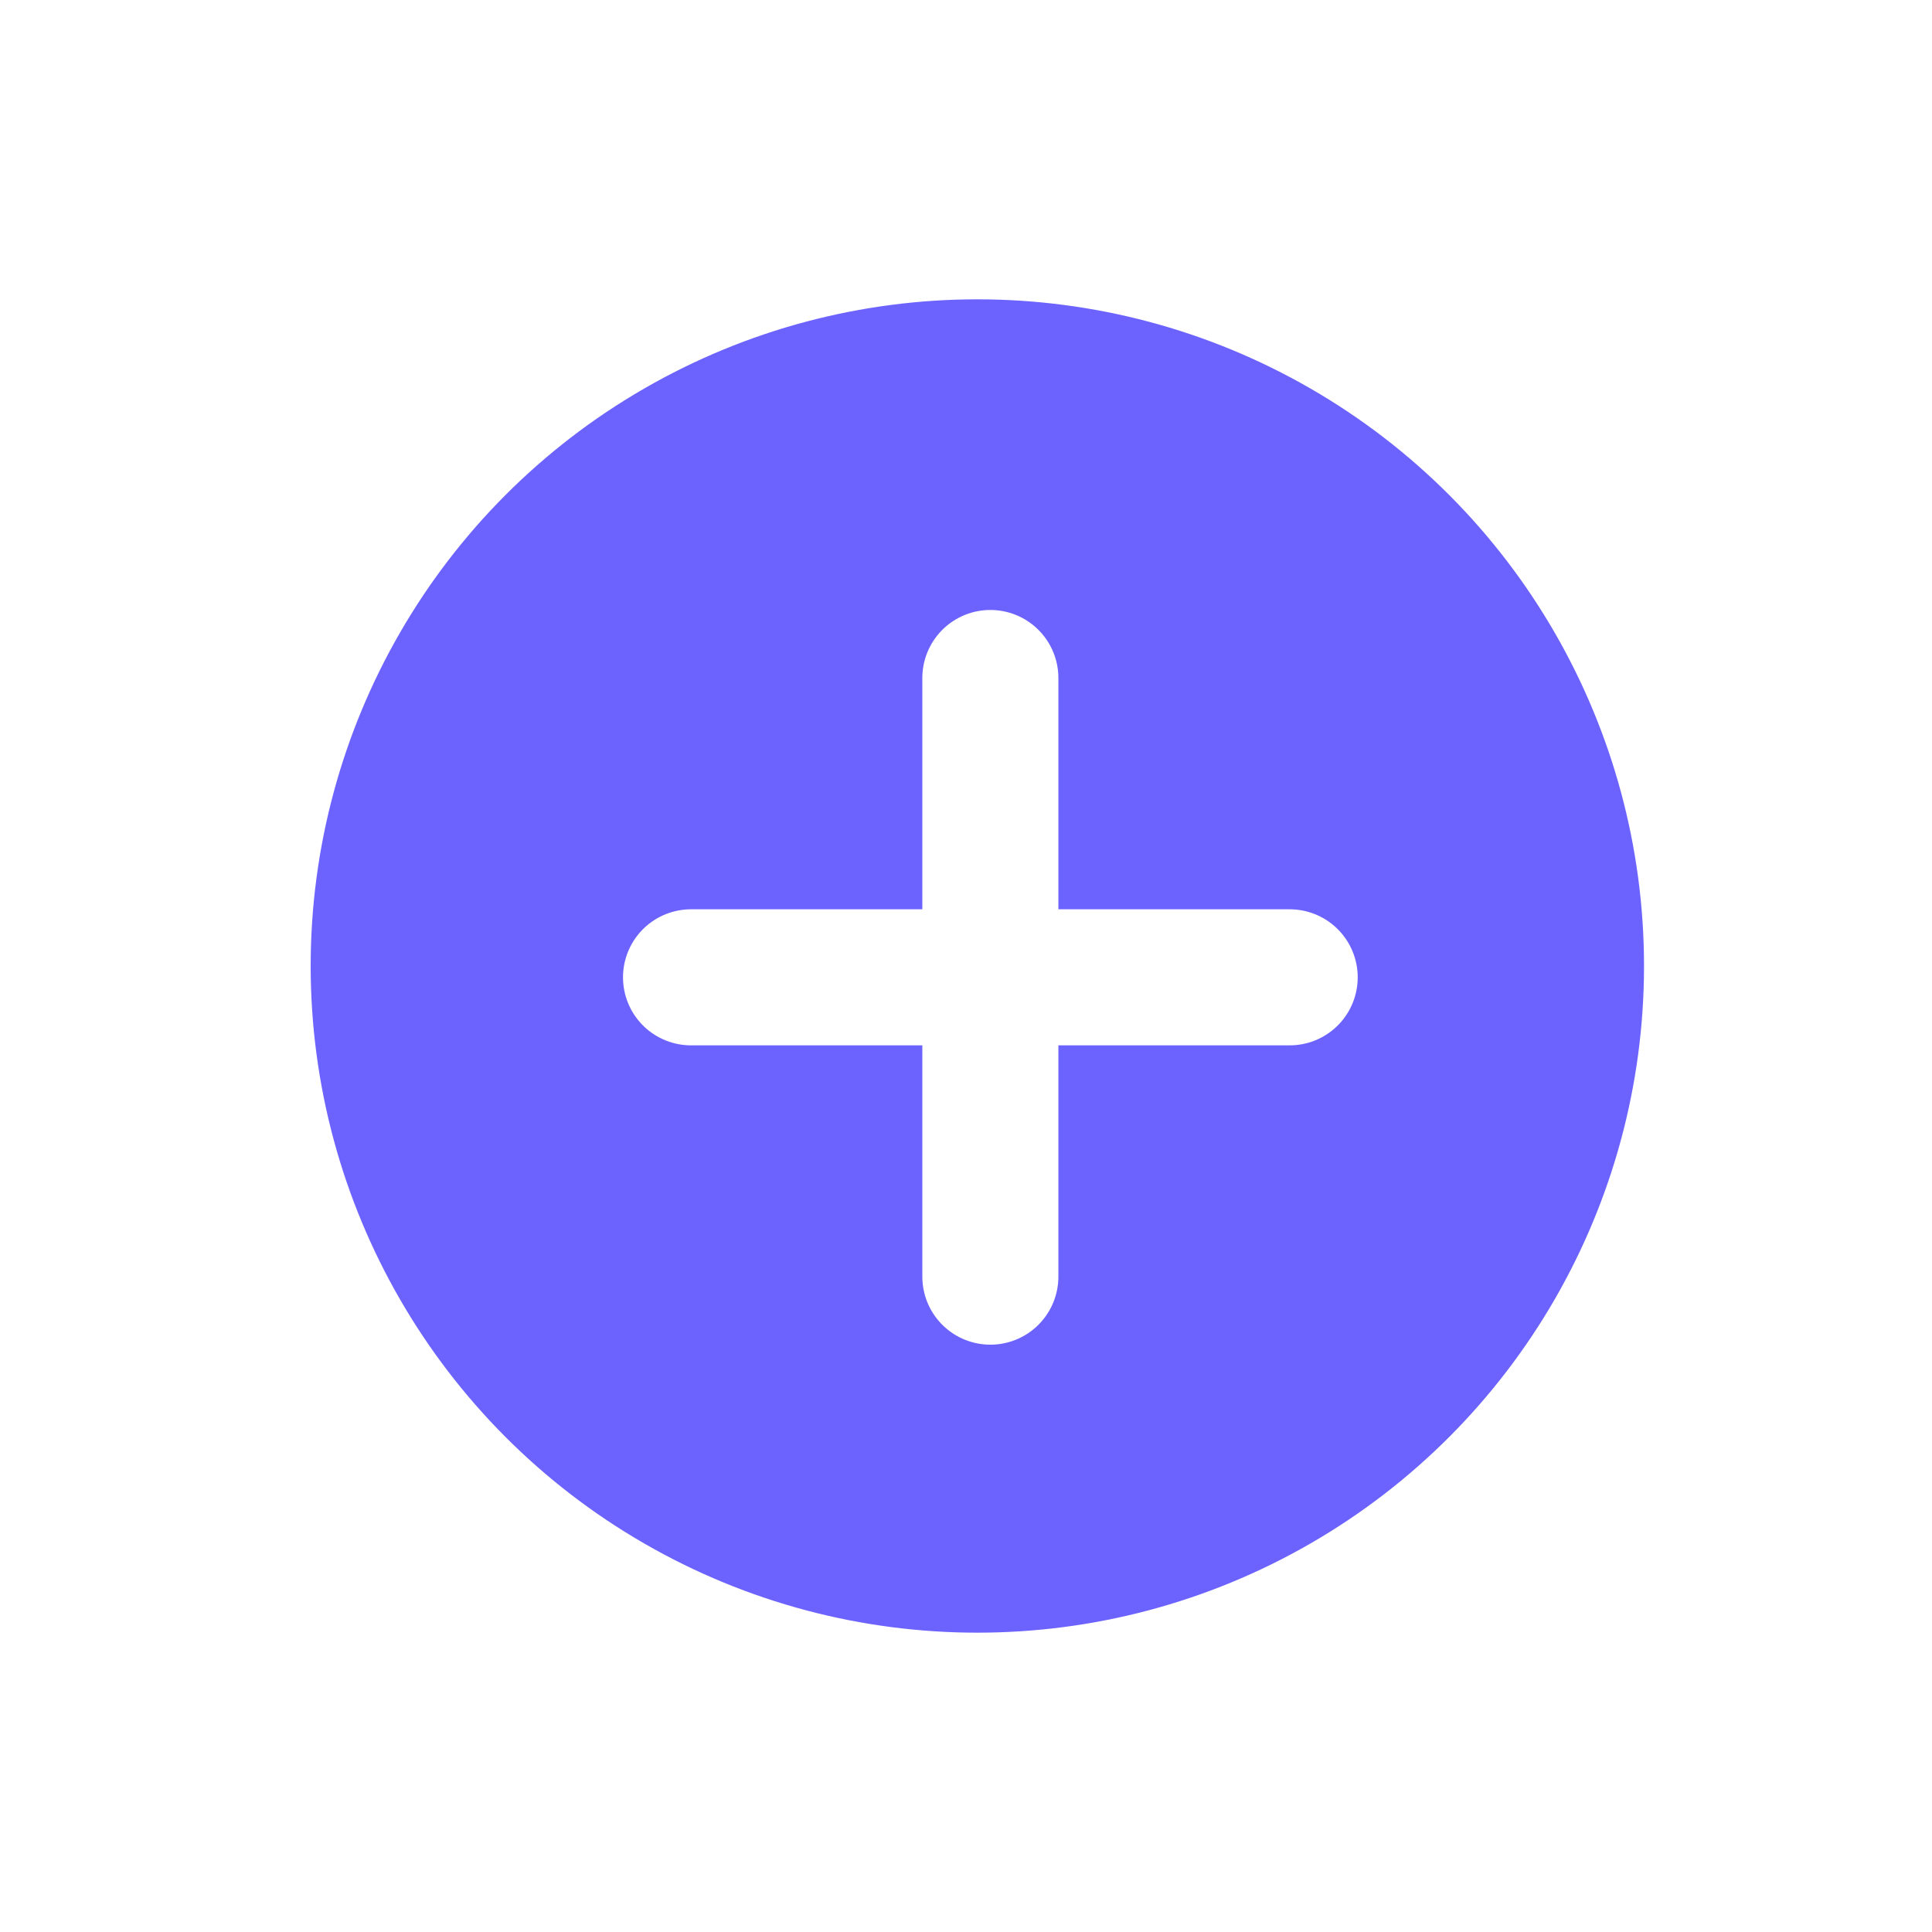 <svg width="71" height="71" viewBox="0 0 71 71" fill="none" xmlns="http://www.w3.org/2000/svg">
<g filter="url(#filter0_d_1159_5127)">
<circle cx="35.917" cy="35.5" r="24.75" fill="#6C63FF" stroke="white" stroke-width="0.5"/>
<path d="M25.395 35.916H47.395" stroke="white" stroke-width="5" stroke-linecap="round" stroke-linejoin="round"/>
<path d="M36.395 24.916V46.916" stroke="white" stroke-width="5" stroke-linecap="round" stroke-linejoin="round"/>
</g>
<defs>
<filter id="filter0_d_1159_5127" x="0.917" y="0.5" width="70" height="70" filterUnits="userSpaceOnUse" color-interpolation-filters="sRGB">
<feFlood flood-opacity="0" result="BackgroundImageFix"/>
<feColorMatrix in="SourceAlpha" type="matrix" values="0 0 0 0 0 0 0 0 0 0 0 0 0 0 0 0 0 0 127 0" result="hardAlpha"/>
<feOffset/>
<feGaussianBlur stdDeviation="5"/>
<feComposite in2="hardAlpha" operator="out"/>
<feColorMatrix type="matrix" values="0 0 0 0 0.482 0 0 0 0 0.38 0 0 0 0 1 0 0 0 0.4 0"/>
<feBlend mode="normal" in2="BackgroundImageFix" result="effect1_dropShadow_1159_5127"/>
<feBlend mode="normal" in="SourceGraphic" in2="effect1_dropShadow_1159_5127" result="shape"/>
</filter>
</defs>
</svg>
